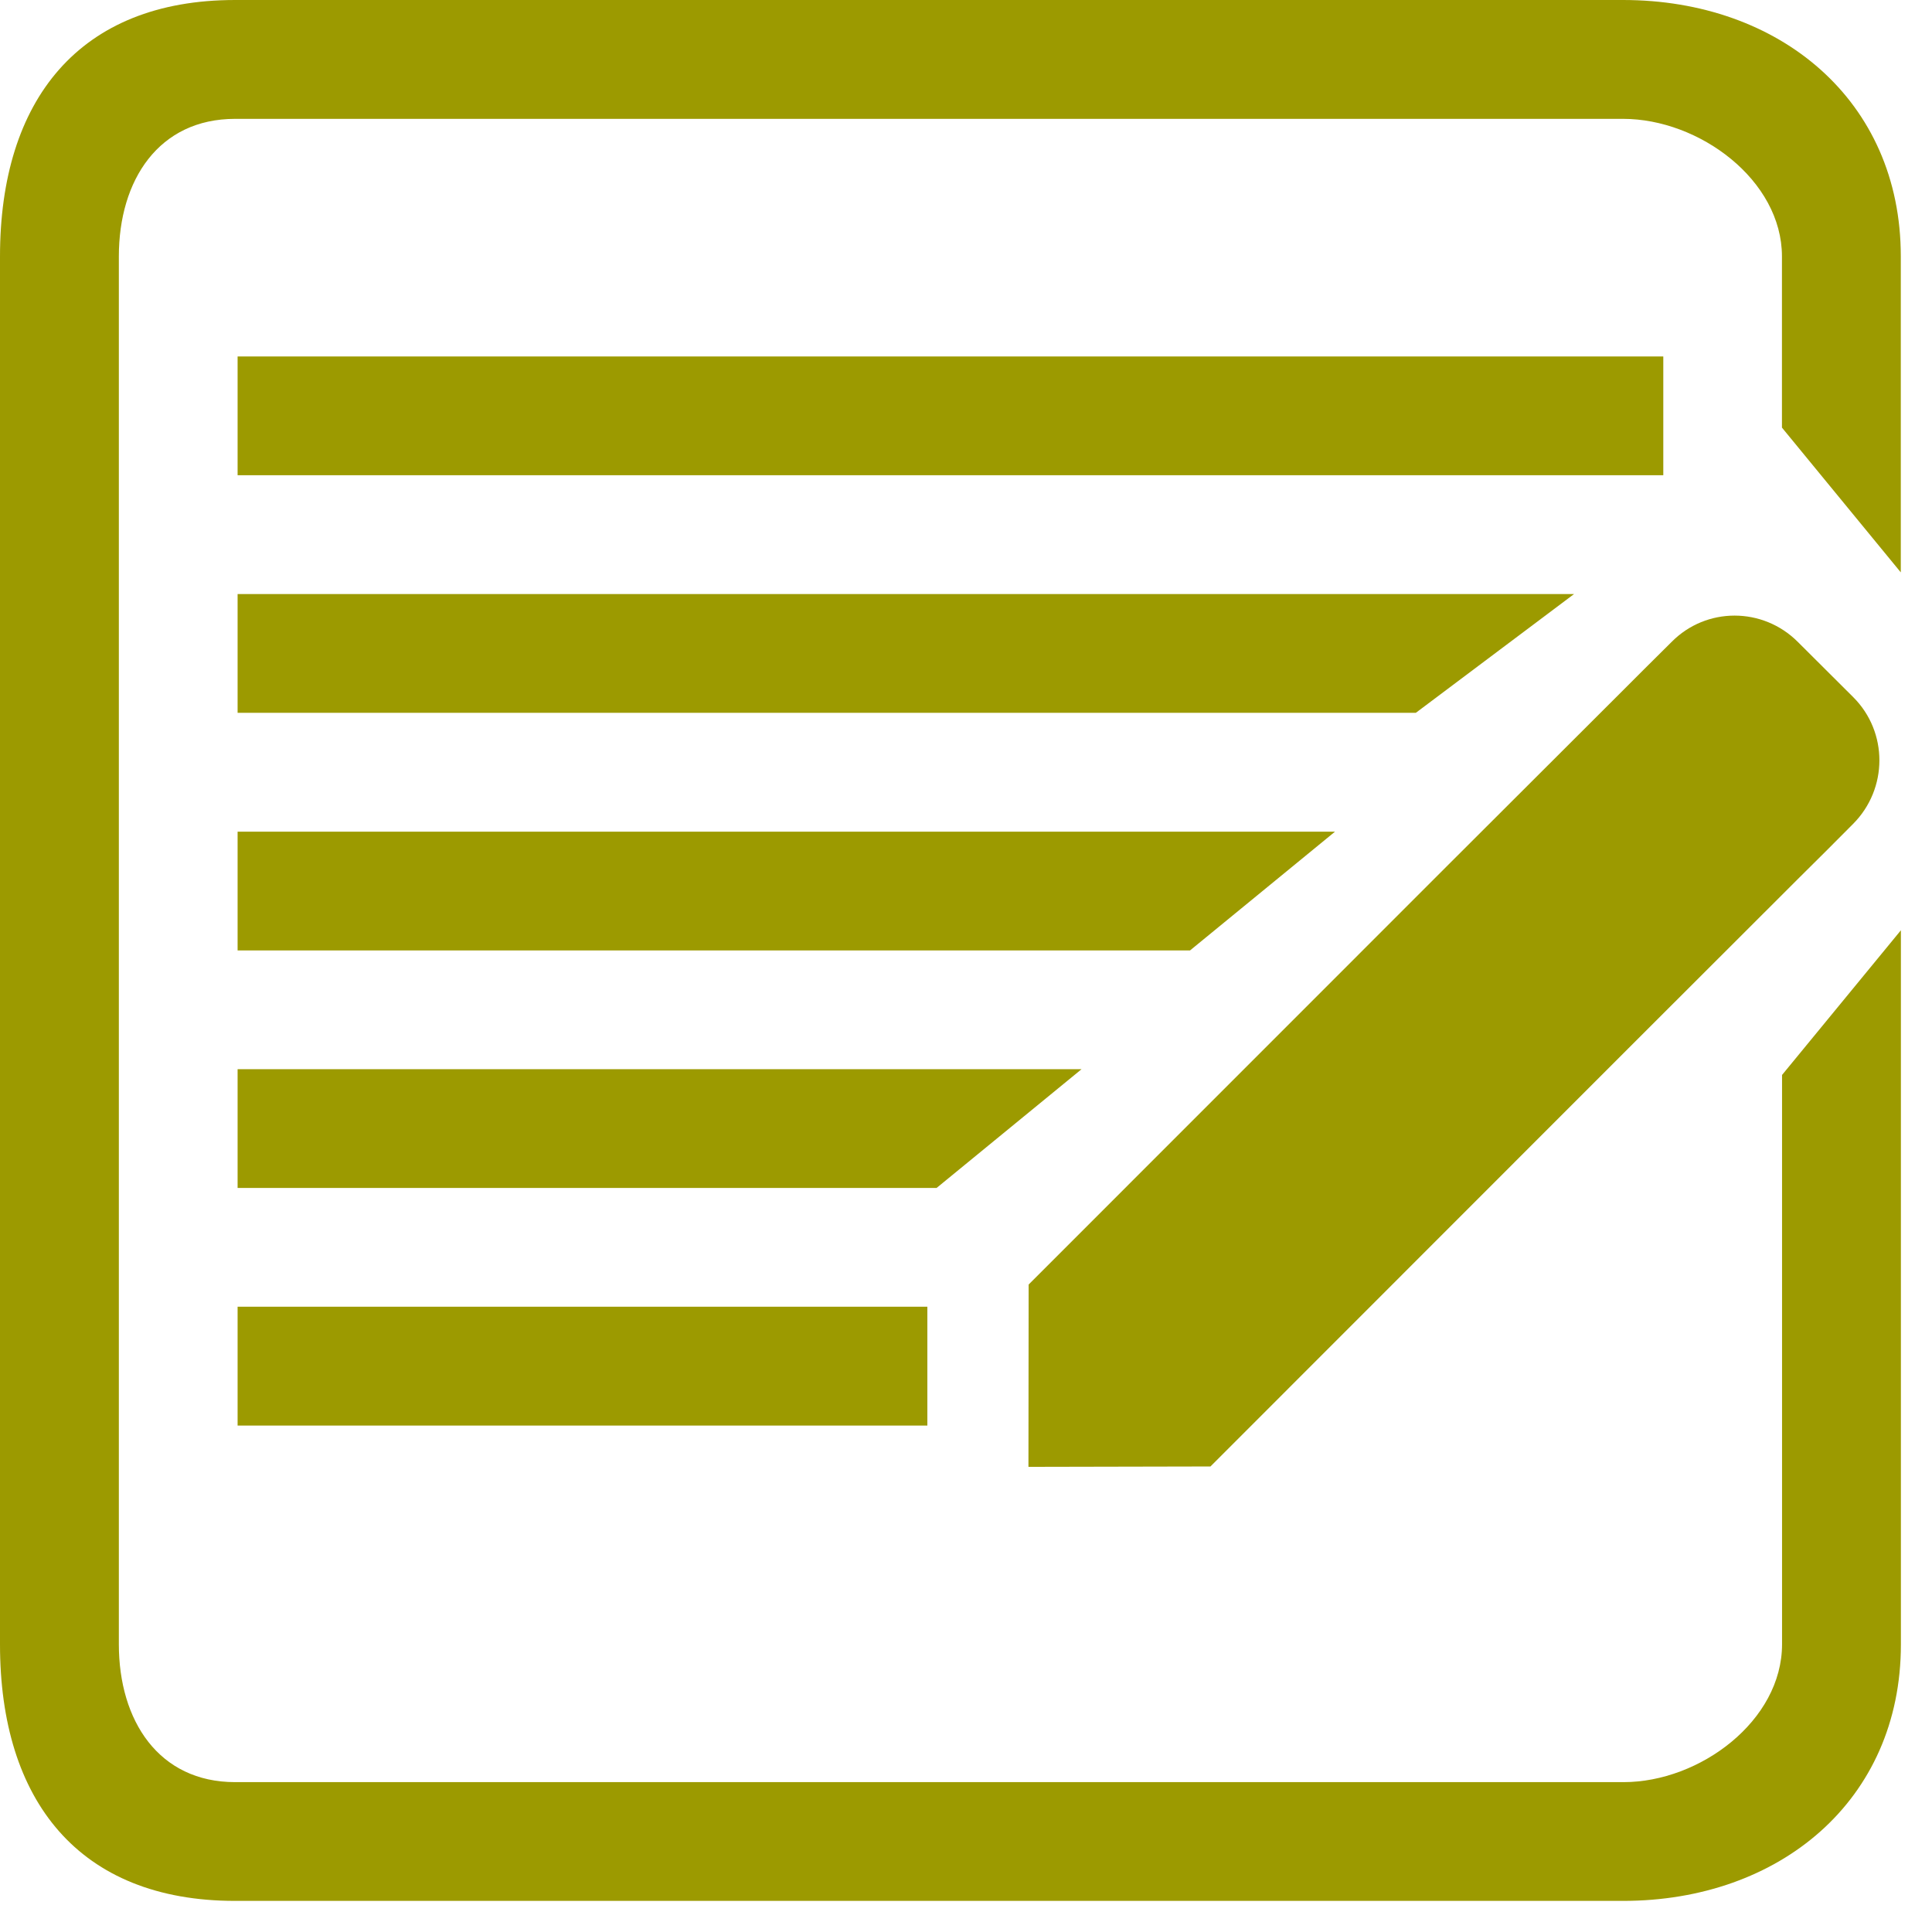 <?xml version="1.0" encoding="utf-8"?>
<!-- Generator: Adobe Illustrator 16.0.0, SVG Export Plug-In . SVG Version: 6.00 Build 0)  -->
<!DOCTYPE svg PUBLIC "-//W3C//DTD SVG 1.1//EN" "http://www.w3.org/Graphics/SVG/1.1/DTD/svg11.dtd">
<svg version="1.1" id="Layer_1" xmlns="http://www.w3.org/2000/svg" xmlns:xlink="http://www.w3.org/1999/xlink" x="0px" y="0px"
	 width="20.125px" height="20.094px" viewBox="0 0 20.125 20.094" enable-background="new 0 0 20.125 20.094" xml:space="preserve">
<rect x="2.475" y="3.713" fill="#9C9A00" width="14.851" height="1.237"/>
<polygon fill="#9C9A00" points="14.748,7.425 2.475,7.425 2.475,6.188 16.396,6.188 "/>
<polygon fill="#9C9A00" points="11.266,11.137 2.475,11.137 2.475,12.374 9.756,12.374 "/>
<polygon fill="#9C9A00" points="13.906,8.663 2.475,8.663 2.475,9.9 12.396,9.9 "/>
<rect x="2.475" y="13.611" fill="#9C9A00" width="7.185" height="1.238"/>
<path fill="#9C9A00" d="M18.563,11.197v5.93c0,0.797-0.856,1.436-1.651,1.436H2.449c-0.795,0-1.211-0.639-1.211-1.436V2.671
	c0-0.796,0.416-1.433,1.211-1.433h14.458c0.795,0,1.655,0.639,1.655,1.433v1.783L19.8,5.962V2.671C19.801,1.044,18.535,0,16.907,0
	H2.449C0.823,0,0,1.044,0,2.671v14.458C0,18.756,0.823,19.8,2.449,19.8h14.458c1.628,0,2.894-1.044,2.894-2.671V9.69L18.563,11.197z
	"/>
<path fill="#9C9A00" d="M19.305,7.262l-0.578-0.576c-0.365-0.365-0.953-0.365-1.314,0l-0.29,0.288l-0.287,0.287l-1.767,1.764
	l-4.354,4.355l-0.002,1.899l1.896-0.004l4.354-4.356l1.767-1.765l0.289-0.287l0.284-0.285C19.668,8.215,19.668,7.625,19.305,7.262z"
	/>
</svg>
